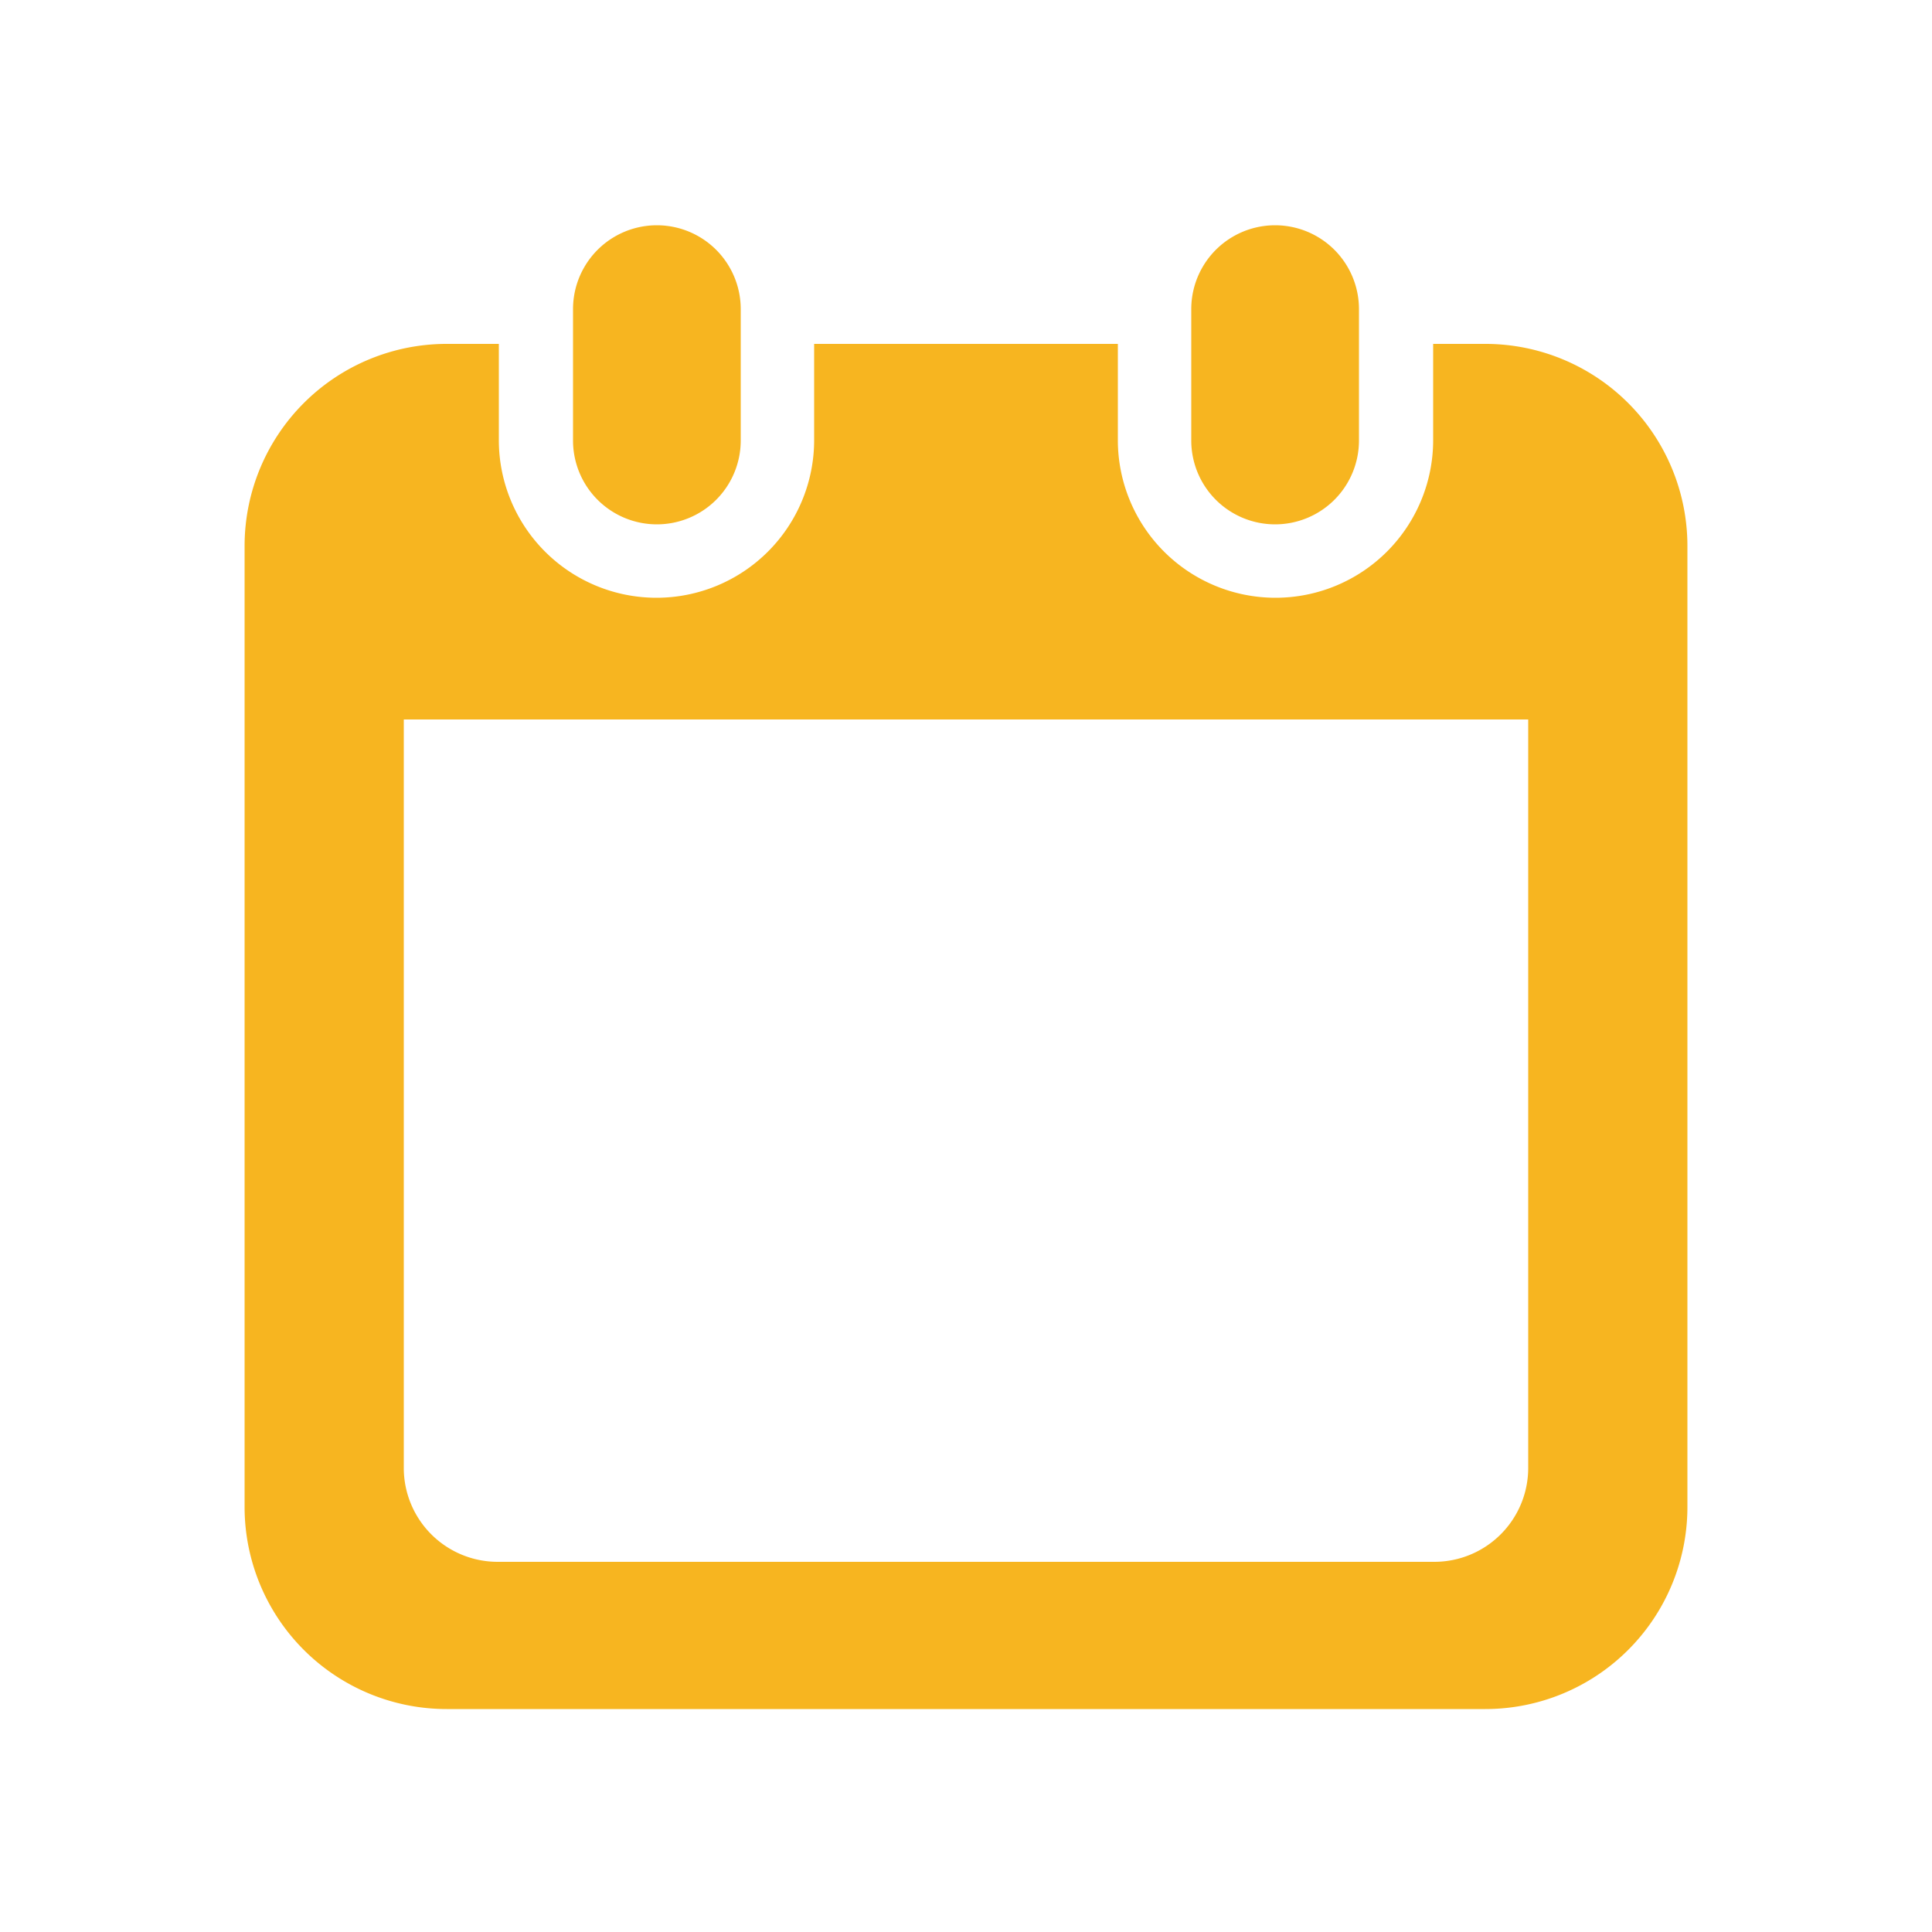 <svg xmlns="http://www.w3.org/2000/svg" viewBox="0 0 50 50"><defs><style>.cls-1{fill:#f7b520}</style></defs><g id="デザイン"><path class="cls-1" d="M17 13.57a2.17 2.17 0 0 0 2.17-2.17V8a2.17 2.17 0 0 0-4.34 0v3.42A2.17 2.17 0 0 0 17 13.57zm16 0a2.17 2.17 0 0 0 2.17-2.17V8a2.17 2.17 0 0 0-4.34 0v3.42A2.17 2.17 0 0 0 33 13.57z"/><path class="cls-1" d="M38.44 8.9h-1.35v2.49a4.08 4.08 0 1 1-8.16 0V8.9h-7.86v2.49a4.08 4.08 0 1 1-8.16 0V8.9h-1.35a5.23 5.23 0 0 0-5.23 5.23V39a5.23 5.23 0 0 0 5.23 5.23h26.88A5.23 5.23 0 0 0 43.67 39V14.13a5.23 5.23 0 0 0-5.23-5.23zM39.55 38a2.43 2.43 0 0 1-2.42 2.42H12.87A2.43 2.43 0 0 1 10.45 38V18.62h29.1z"/></g></svg>